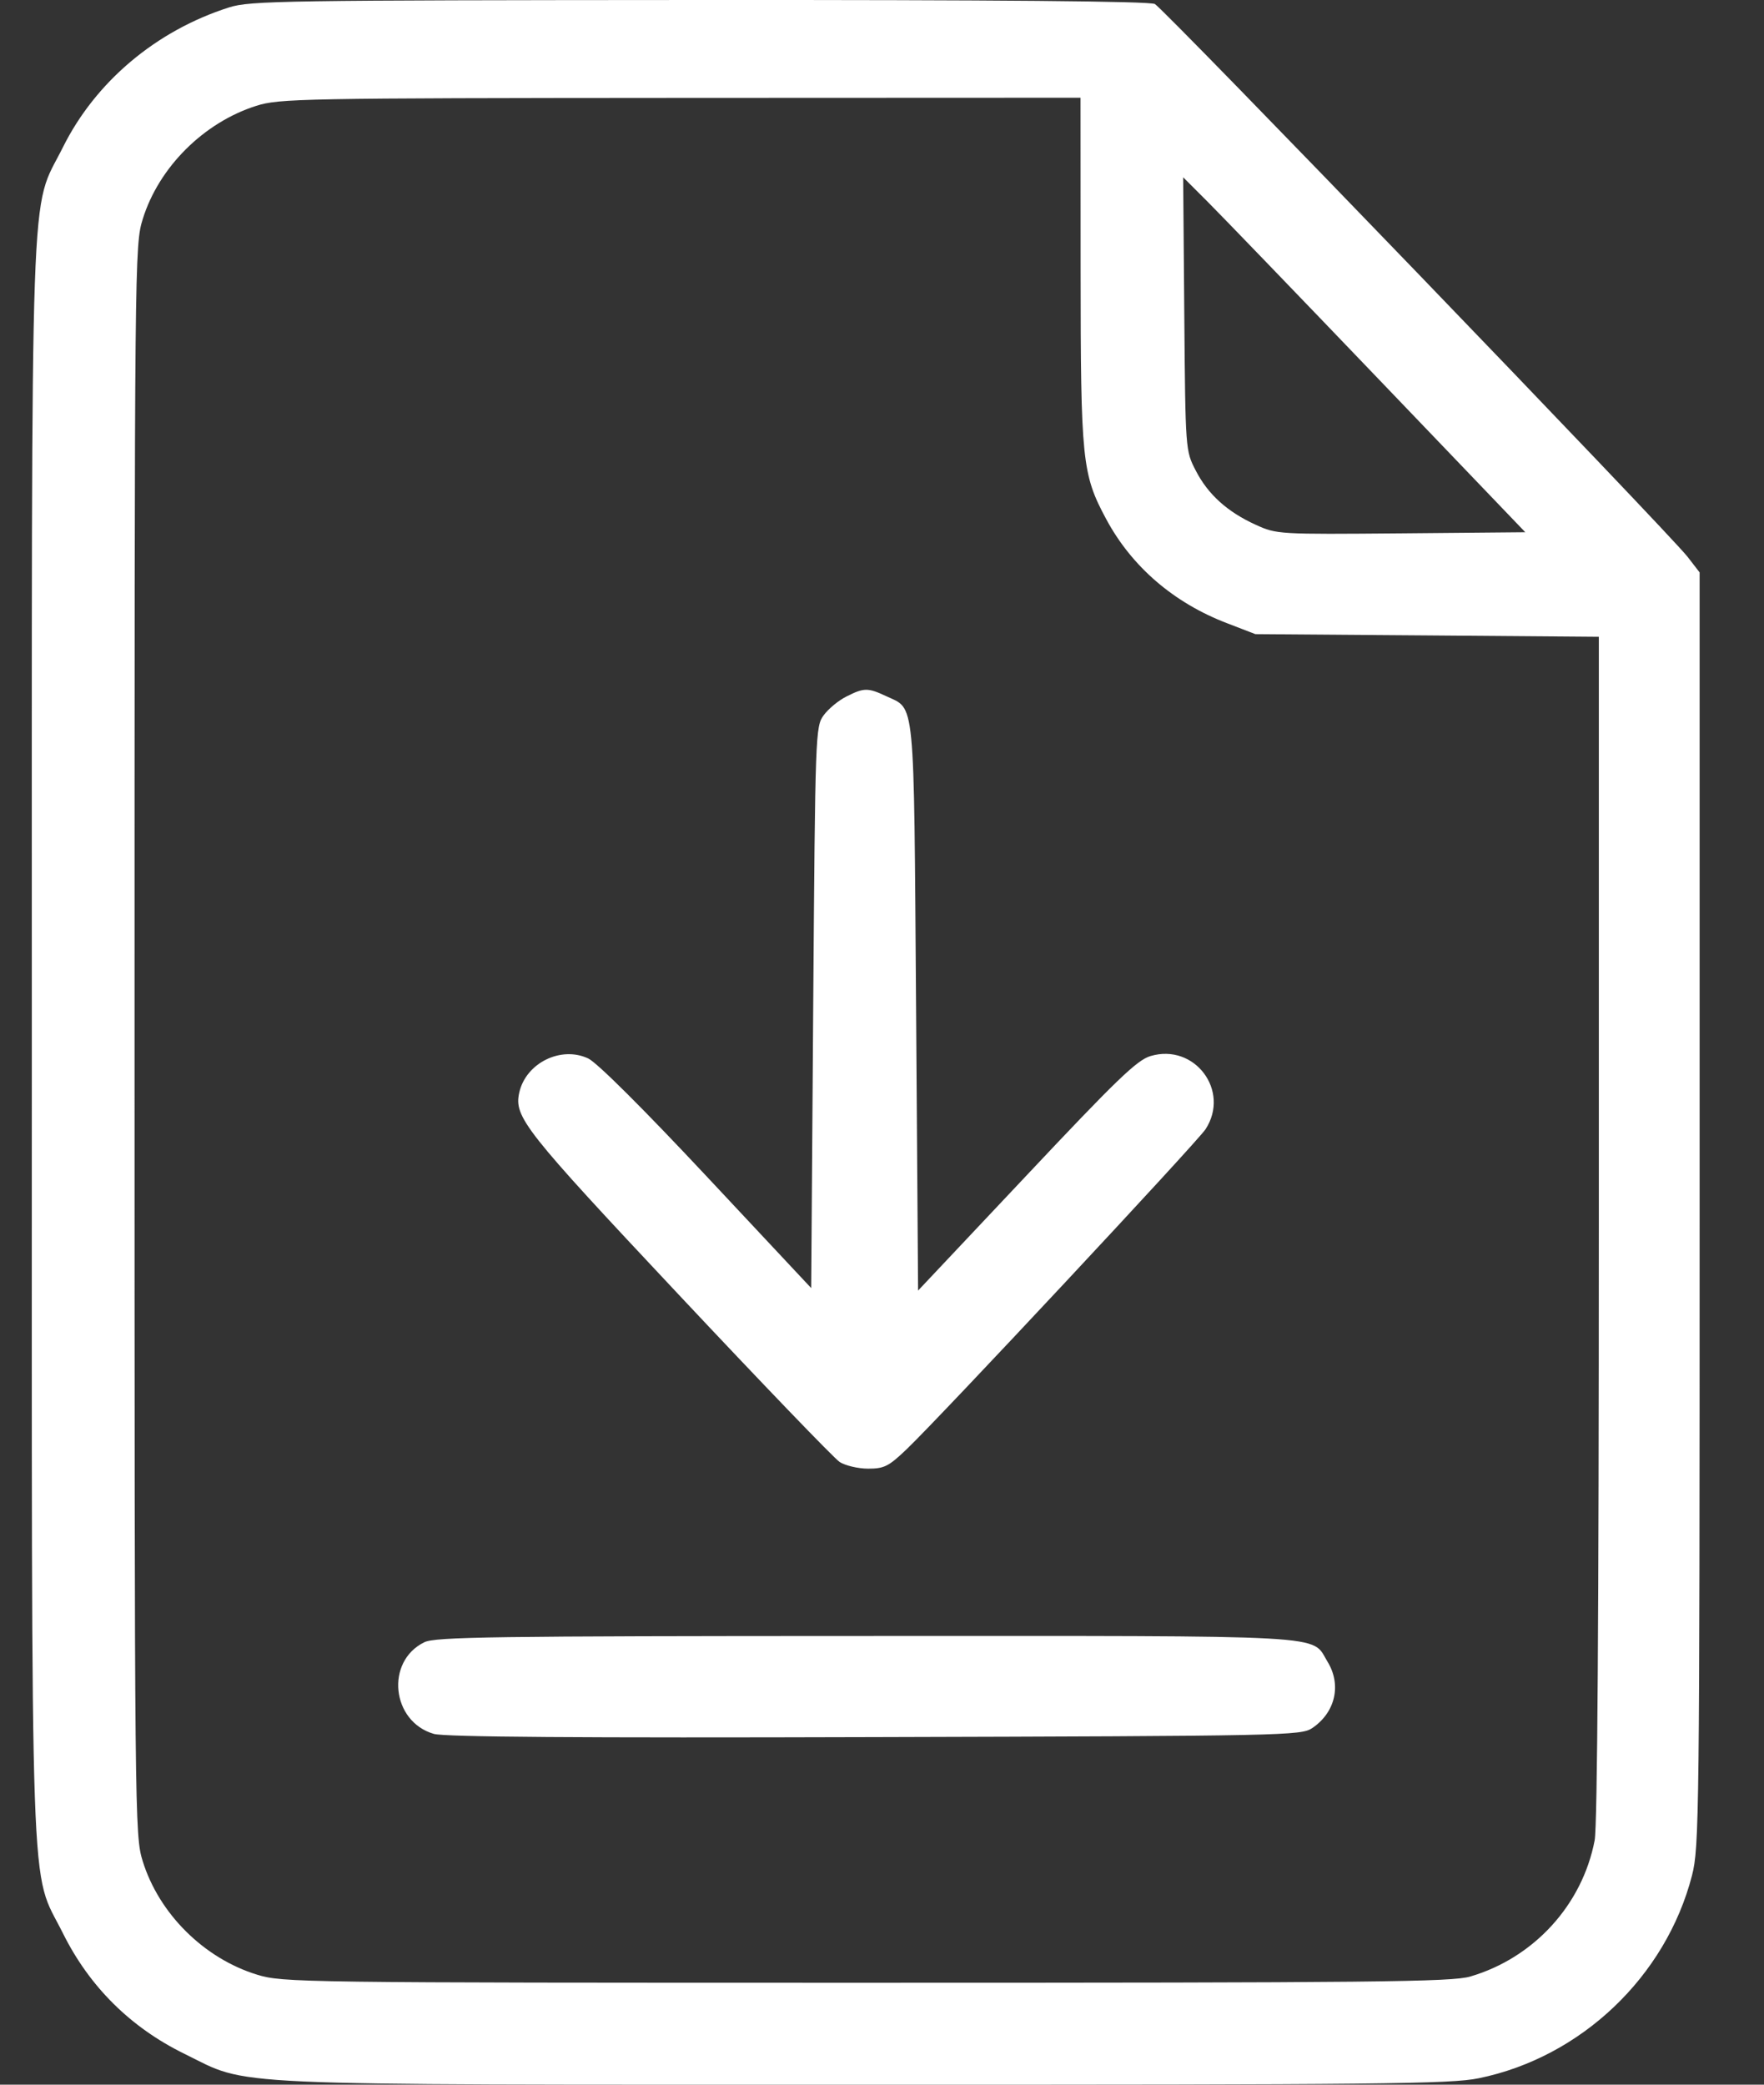 <svg width="22" height="26" viewBox="0 0 22 26" fill="none" xmlns="http://www.w3.org/2000/svg">
<rect x="0" y="0" width="22" height="26" fill="#333333" stroke="none"/>
<path fill-rule="evenodd" clip-rule="evenodd" d="M2.858 0.092C1.949 0.381 1.191 1.019 0.784 1.838C0.368 2.673 0.397 1.831 0.397 12.974C0.397 24.116 0.368 23.275 0.784 24.11C1.115 24.777 1.629 25.287 2.302 25.616C3.132 26.023 2.611 25.999 10.773 26C17.221 26.001 18.091 25.992 18.442 25.92C19.718 25.659 20.776 24.653 21.102 23.391C21.192 23.042 21.197 22.64 21.197 15.082V7.139L21.048 6.946C20.827 6.658 14.518 0.111 14.403 0.05C14.337 0.015 12.458 -0.002 8.722 0C3.538 0.003 3.12 0.009 2.858 0.092ZM13.477 3.369C13.478 5.745 13.495 5.915 13.796 6.474C14.114 7.067 14.639 7.519 15.304 7.773L15.657 7.909L17.798 7.925L19.94 7.942V15.311C19.94 20.11 19.922 22.775 19.888 22.953C19.734 23.757 19.131 24.418 18.337 24.651C18.108 24.719 17.155 24.729 10.805 24.729C3.702 24.729 3.528 24.726 3.206 24.628C2.545 24.425 1.984 23.869 1.78 23.213C1.68 22.892 1.678 22.713 1.678 12.974C1.678 3.188 1.679 3.057 1.781 2.73C1.982 2.085 2.541 1.528 3.196 1.32C3.484 1.229 3.746 1.224 8.488 1.221L13.476 1.219L13.477 3.369ZM17.195 4.73L19.023 6.638L17.474 6.652C15.941 6.665 15.923 6.664 15.661 6.545C15.307 6.384 15.065 6.166 14.912 5.867C14.785 5.621 14.784 5.616 14.77 3.916L14.756 2.211L15.061 2.516C15.229 2.684 16.189 3.68 17.195 4.73ZM10.556 8.687C10.459 8.735 10.332 8.84 10.274 8.919C10.17 9.06 10.167 9.123 10.142 12.564L10.117 16.065L8.816 14.675C8.022 13.827 7.445 13.252 7.336 13.201C6.996 13.041 6.558 13.258 6.476 13.627C6.409 13.931 6.537 14.094 8.461 16.143C9.497 17.247 10.402 18.188 10.472 18.234C10.543 18.279 10.702 18.317 10.827 18.317C11.028 18.317 11.083 18.289 11.307 18.075C11.729 17.672 14.931 14.243 15.035 14.084C15.347 13.604 14.899 13.008 14.349 13.171C14.18 13.221 13.925 13.467 12.799 14.664L11.45 16.096L11.425 12.561C11.396 8.631 11.418 8.855 11.049 8.681C10.825 8.576 10.774 8.576 10.556 8.687ZM5.292 20.482C4.803 20.721 4.882 21.473 5.411 21.625C5.544 21.664 7.213 21.676 10.912 21.665C16.028 21.651 16.226 21.646 16.365 21.553C16.654 21.359 16.734 21.013 16.556 20.724C16.347 20.383 16.706 20.403 10.799 20.404C6.139 20.405 5.428 20.415 5.292 20.482Z" fill="white"/>
</svg>
